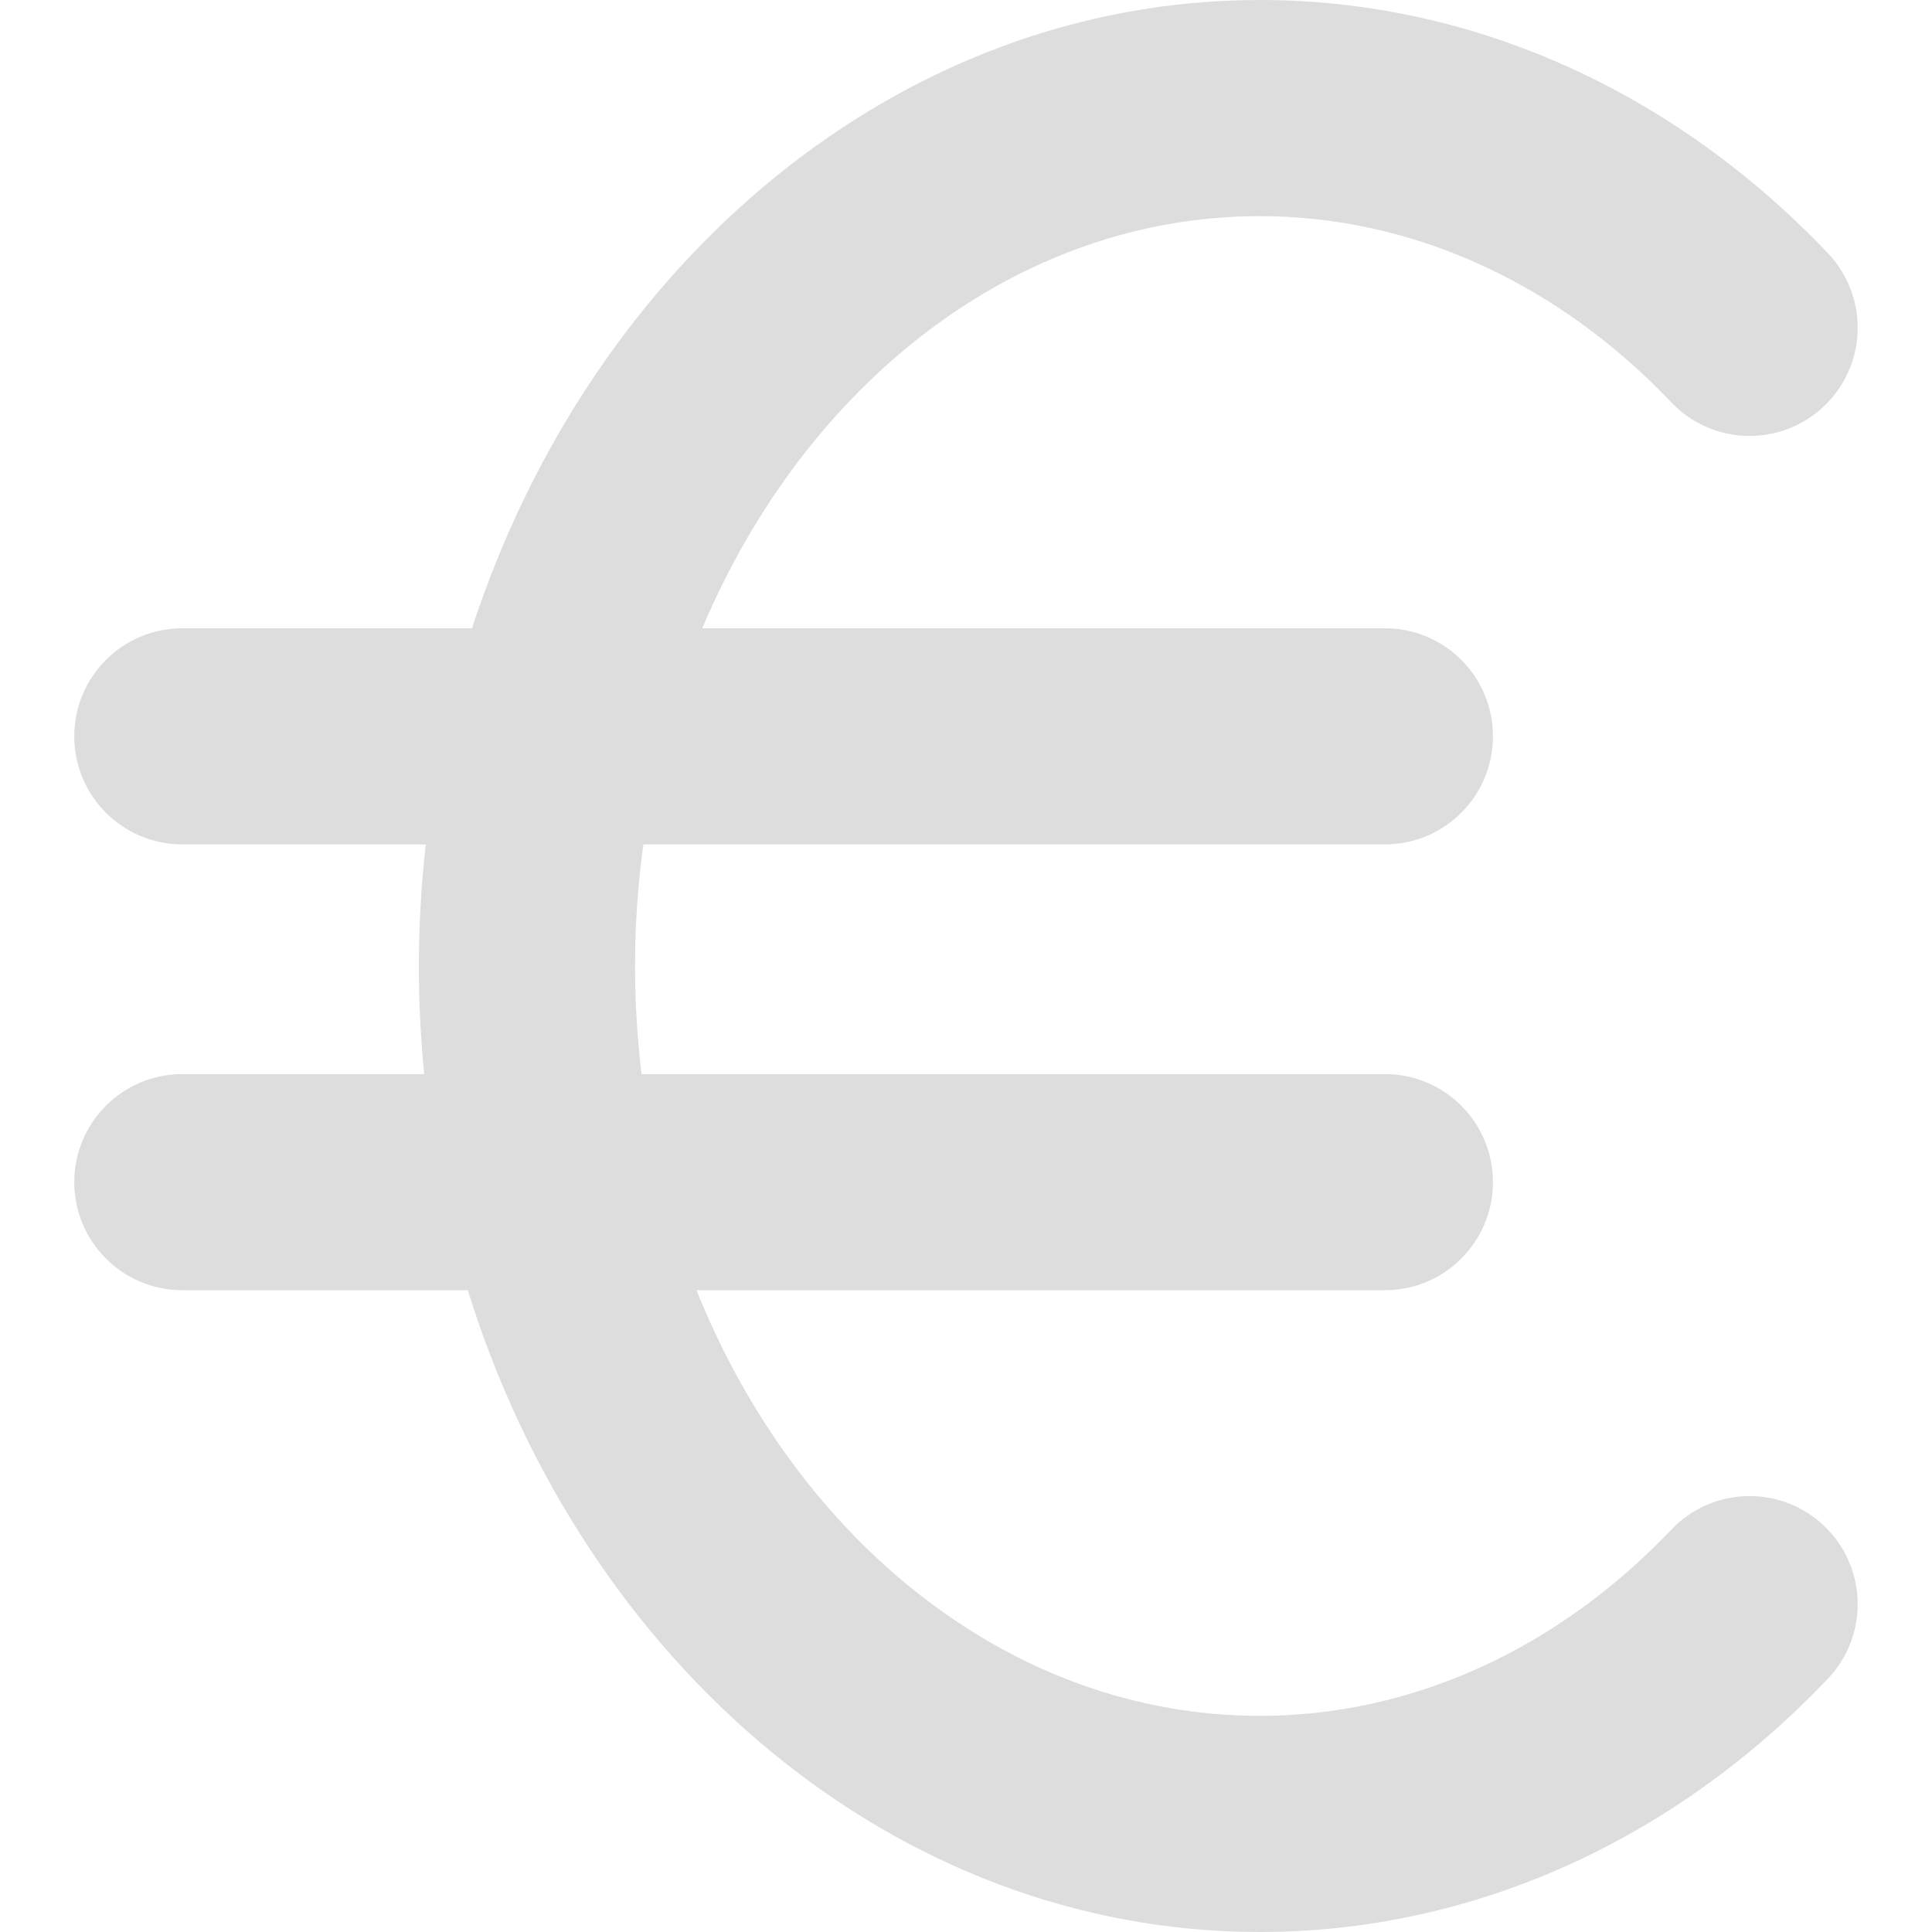 <svg width="16" height="16" viewBox="0 0 16 16" fill="none" xmlns="http://www.w3.org/2000/svg">
<path d="M13.841 12.668C12.896 13.662 11.686 14.21 10.434 14.21C8.381 14.21 6.604 12.768 5.768 10.685H11.469C11.963 10.685 12.364 10.284 12.364 9.79C12.364 9.296 11.963 8.895 11.469 8.895H5.313C5.278 8.602 5.259 8.304 5.259 8C5.259 7.657 5.283 7.321 5.328 6.993H11.469C11.963 6.993 12.364 6.592 12.364 6.098C12.364 5.603 11.963 5.203 11.469 5.203H5.816C6.67 3.18 8.418 1.79 10.434 1.79C11.686 1.79 12.896 2.338 13.841 3.332C14.181 3.69 14.747 3.704 15.106 3.364C15.464 3.023 15.479 2.457 15.139 2.098C13.852 0.745 12.181 0 10.434 0C7.45 0 4.899 2.167 3.909 5.203H1.51C1.016 5.203 0.615 5.604 0.615 6.098C0.615 6.592 1.016 6.993 1.51 6.993H3.526C3.489 7.323 3.469 7.659 3.469 8C3.469 8.303 3.484 8.601 3.513 8.895H1.51C1.016 8.895 0.615 9.296 0.615 9.79C0.615 10.284 1.016 10.685 1.51 10.685H3.874C4.836 13.78 7.413 16 10.434 16C12.181 16 13.852 15.255 15.138 13.902C15.479 13.543 15.464 12.977 15.106 12.636C14.748 12.296 14.181 12.31 13.841 12.668Z" fill="#DDDDDD"/>
</svg>

